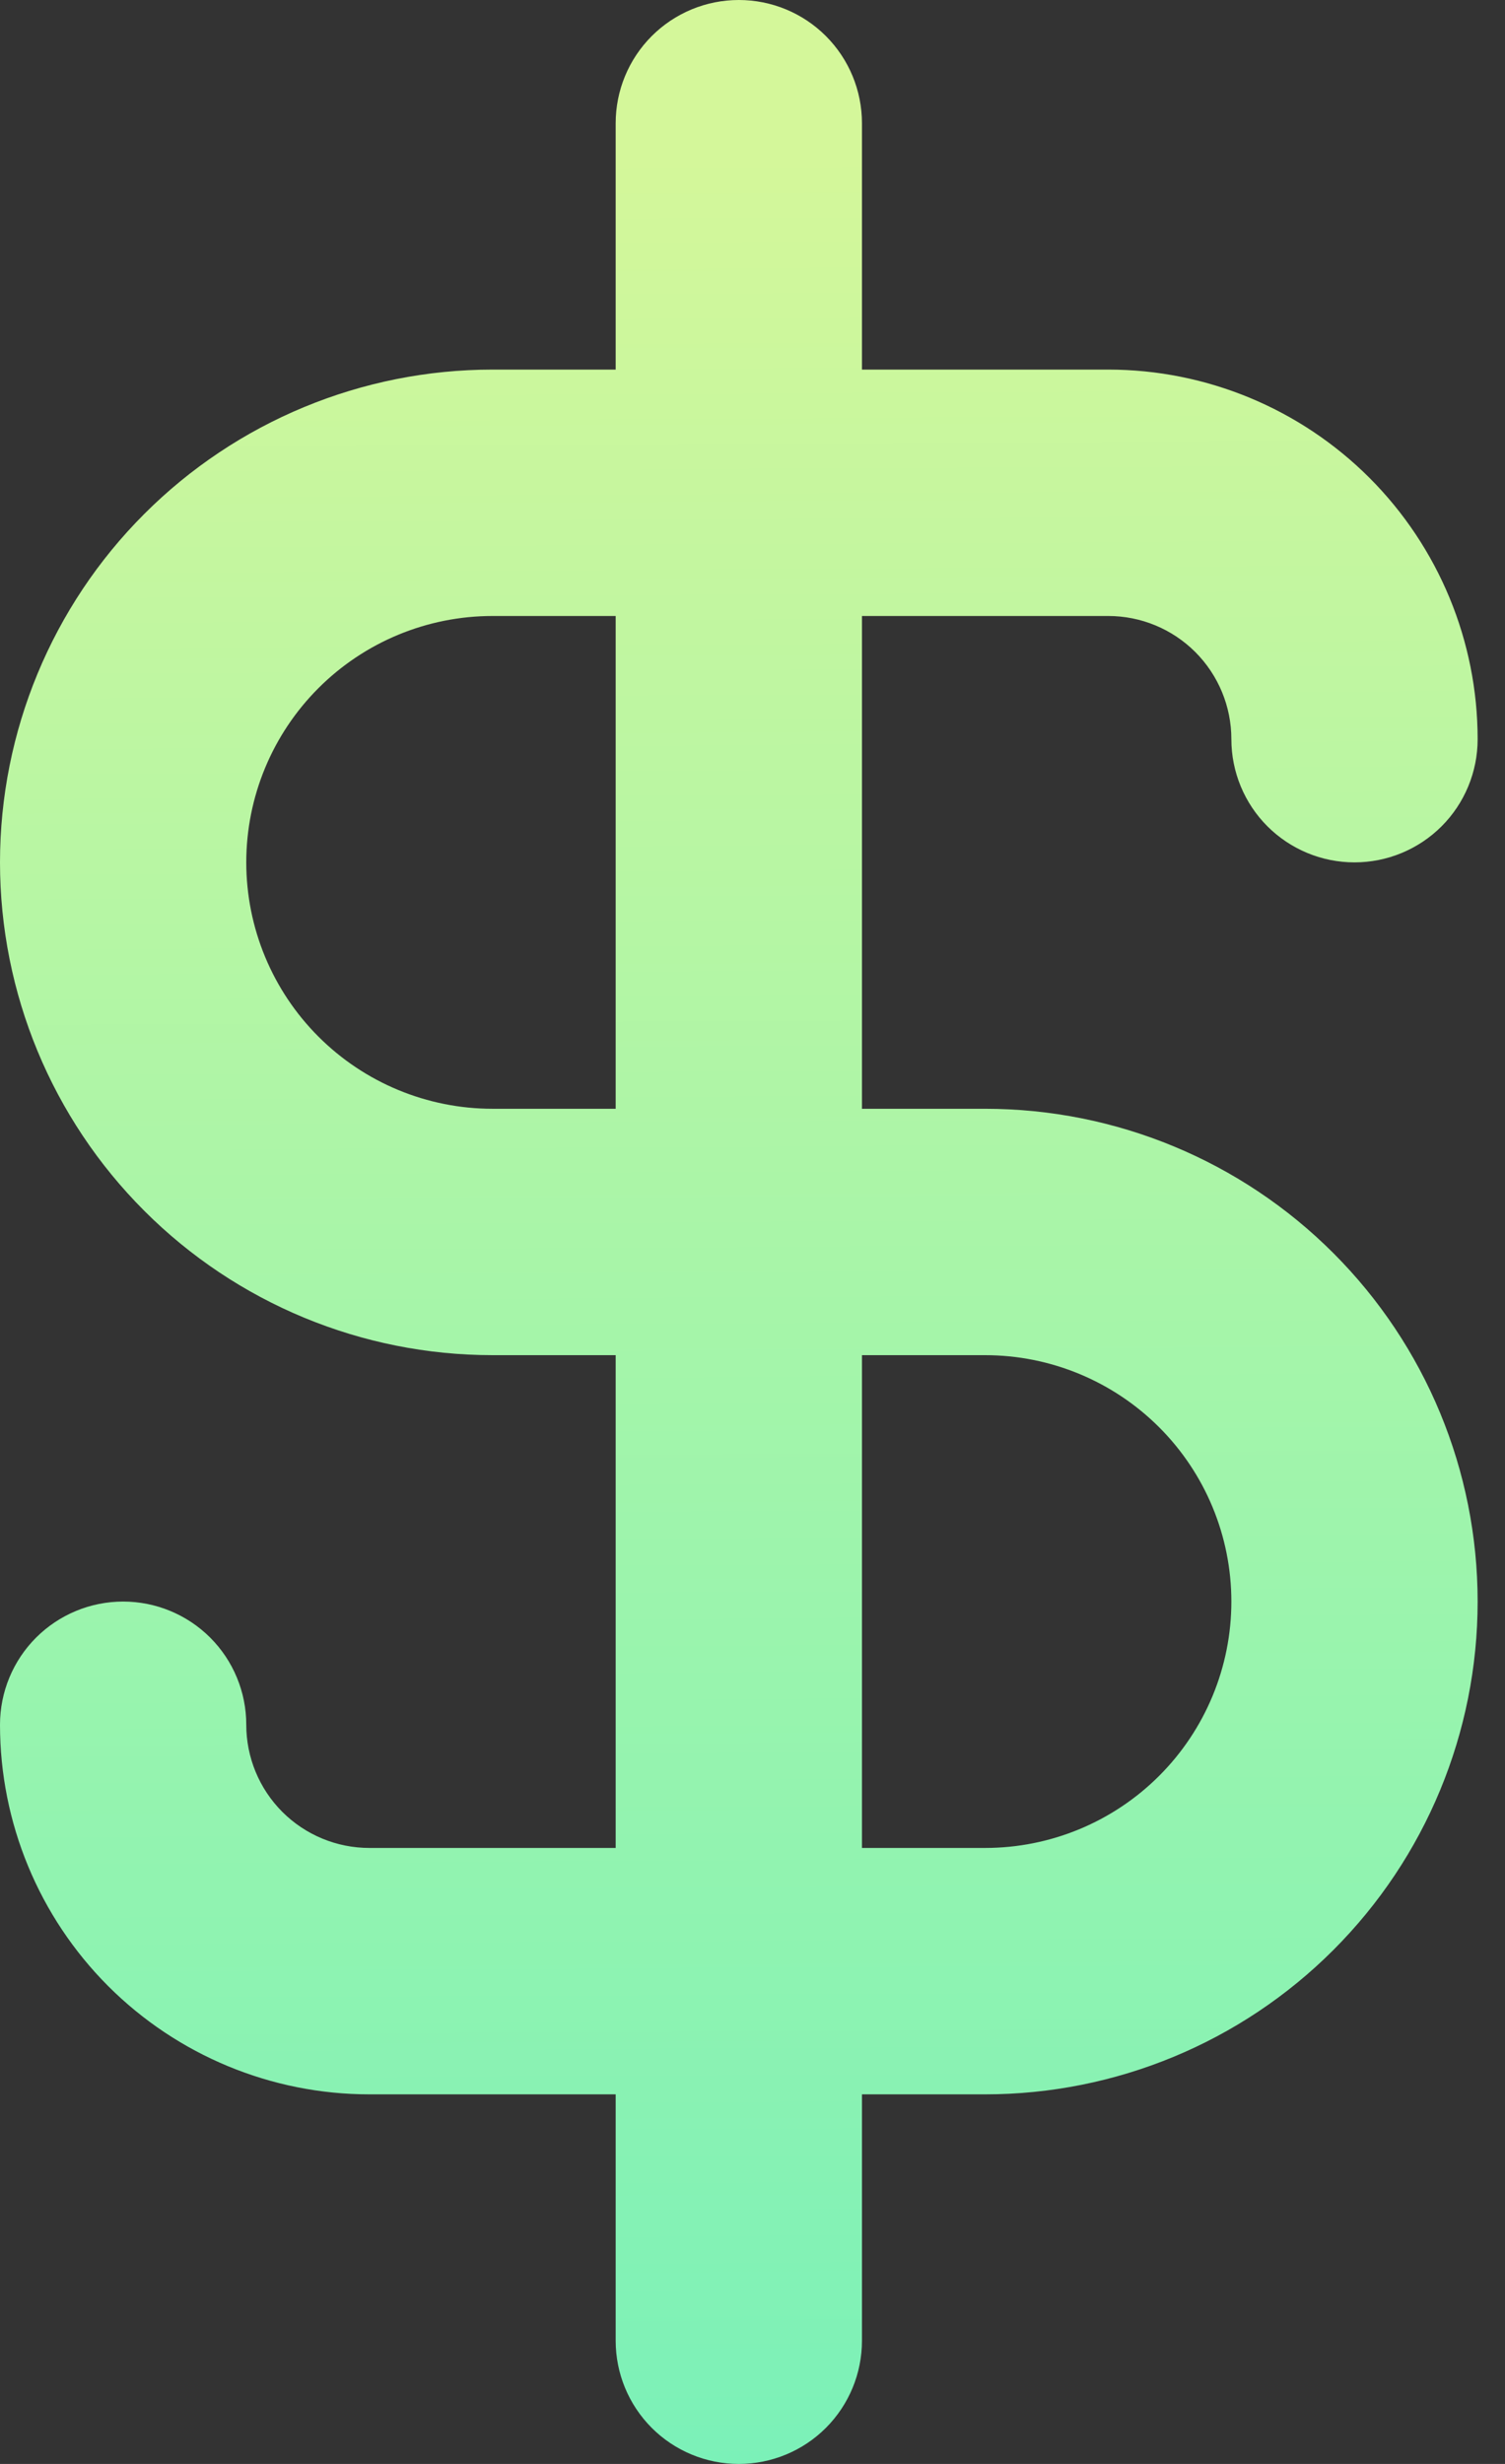 <svg width="44" height="72" viewBox="0 0 44 72" fill="none" xmlns="http://www.w3.org/2000/svg">
<rect x="0" y="0" width="44" height="72" fill="#333333" stroke="none"/>
<path d="M28.8 32.4H25.2V18H32.4C33.355 18 34.27 18.379 34.946 19.054C35.621 19.73 36 20.645 36 21.6C36 22.555 36.379 23.471 37.054 24.146C37.73 24.821 38.645 25.2 39.6 25.2C40.555 25.2 41.471 24.821 42.146 24.146C42.821 23.471 43.2 22.555 43.2 21.6C43.2 18.736 42.062 15.989 40.037 13.963C38.011 11.938 35.264 10.8 32.4 10.8H25.2V3.6C25.2 2.645 24.821 1.73 24.146 1.054C23.471 0.379 22.555 0 21.6 0C20.645 0 19.73 0.379 19.054 1.054C18.379 1.73 18 2.645 18 3.6V10.8H14.4C10.581 10.8 6.918 12.317 4.218 15.018C1.517 17.718 0 21.381 0 25.2C0 29.019 1.517 32.682 4.218 35.382C6.918 38.083 10.581 39.6 14.4 39.6H18V54H10.8C9.845 54 8.93 53.621 8.254 52.946C7.579 52.27 7.2 51.355 7.2 50.4C7.2 49.445 6.821 48.529 6.146 47.854C5.47 47.179 4.555 46.8 3.6 46.8C2.645 46.8 1.73 47.179 1.054 47.854C0.379 48.529 0 49.445 0 50.4C0 53.264 1.138 56.011 3.163 58.037C5.189 60.062 7.936 61.2 10.8 61.2H18V68.4C18 69.355 18.379 70.27 19.054 70.946C19.73 71.621 20.645 72 21.6 72C22.555 72 23.471 71.621 24.146 70.946C24.821 70.27 25.2 69.355 25.2 68.4V61.2H28.8C32.619 61.2 36.282 59.683 38.982 56.982C41.683 54.282 43.2 50.619 43.2 46.8C43.2 42.981 41.683 39.318 38.982 36.618C36.282 33.917 32.619 32.4 28.8 32.4ZM18 32.4H14.4C12.49 32.4 10.659 31.641 9.309 30.291C7.959 28.941 7.2 27.11 7.2 25.2C7.2 23.29 7.959 21.459 9.309 20.109C10.659 18.759 12.49 18 14.4 18H18V32.4ZM28.8 54H25.2V39.6H28.8C30.71 39.6 32.541 40.359 33.891 41.709C35.241 43.059 36 44.89 36 46.8C36 48.71 35.241 50.541 33.891 51.891C32.541 53.241 30.71 54 28.8 54Z" fill="url(#paint0_linear_1858_35)"/>
<defs>
<linearGradient id="paint0_linear_1858_35" x1="21.221" y1="4.547" x2="21.6" y2="72" gradientUnits="userSpaceOnUse">
<stop stop-color="#D4F79A"/>
<stop offset="0.5" stop-color="#A6F5A9"/>
<stop offset="1" stop-color="#7BF1B8"/>
</linearGradient>
</defs>
</svg>
